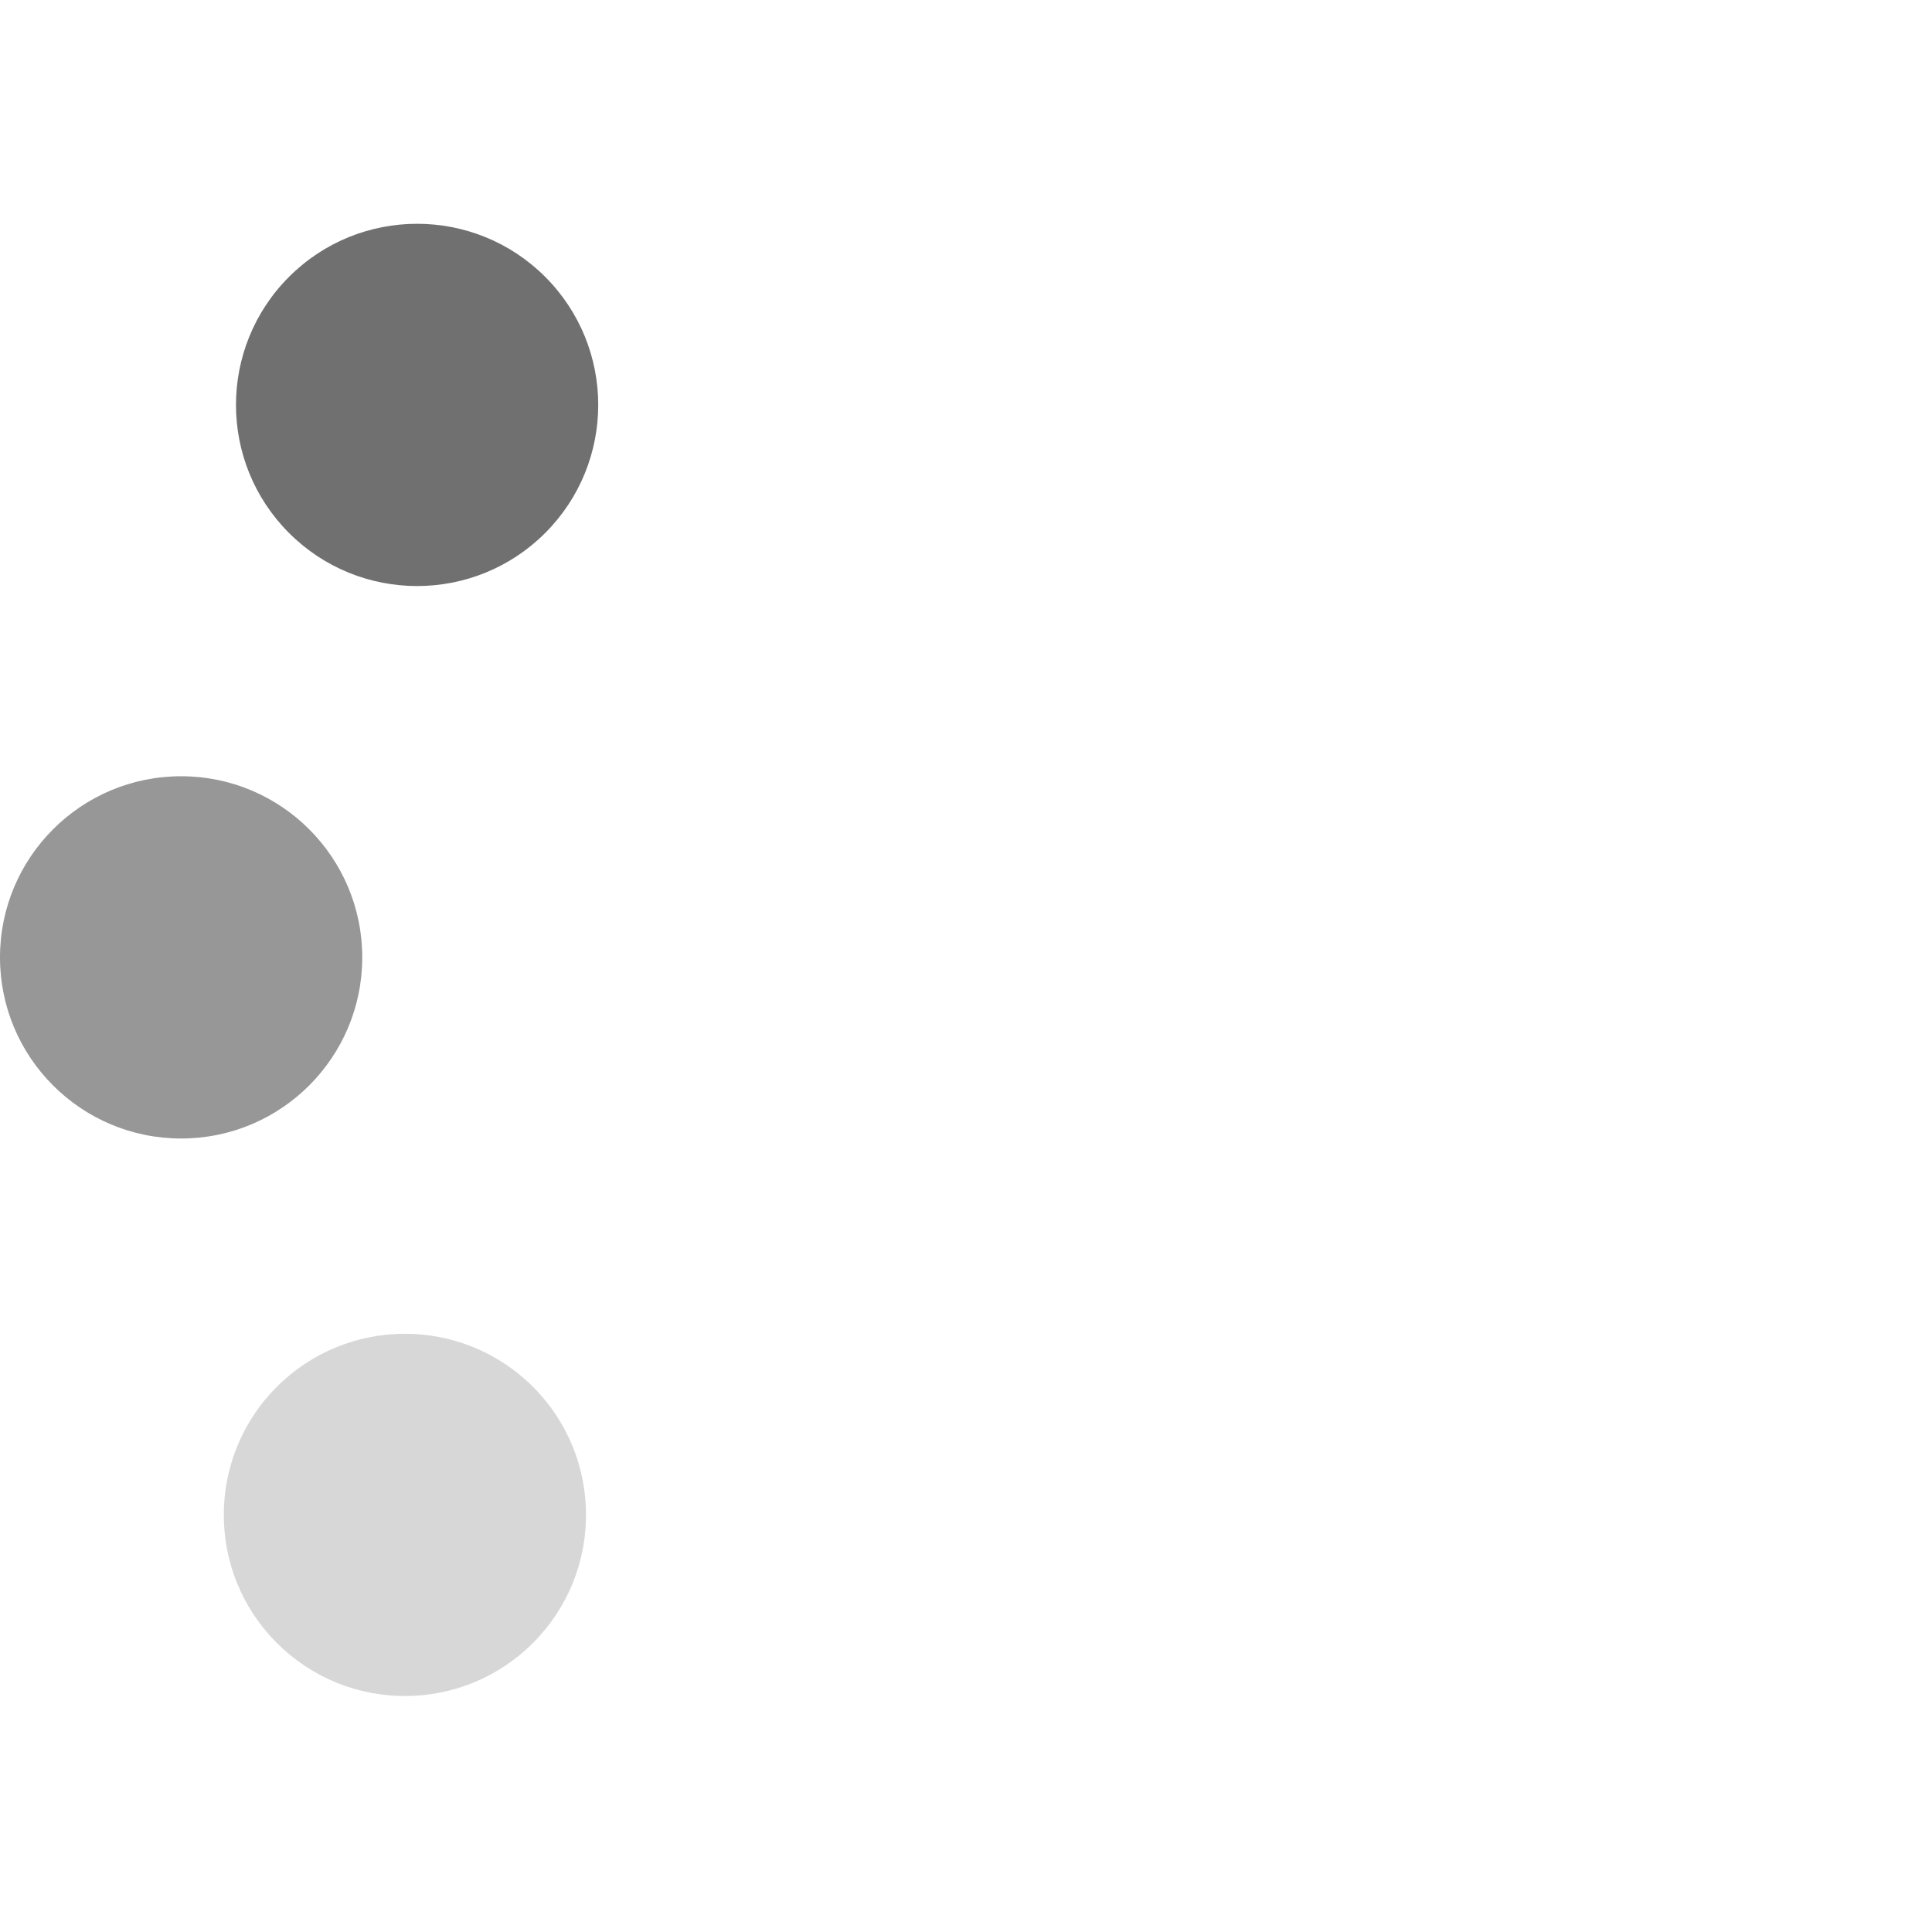 <svg xmlns="http://www.w3.org/2000/svg" width="112" height="112" viewBox="0 0 112 112">
  <g id="loading_6" transform="translate(-1187 -314)">
    <circle id="Ellipse_2" data-name="Ellipse 2" cx="10.5" cy="10.5" r="10.5" transform="translate(1211.18 322.624) rotate(45)" fill="#707070"/>
    <circle id="Ellipse_2-2" data-name="Ellipse 2" cx="10.5" cy="10.5" r="10.5" transform="translate(1187 359)" fill="rgba(112,112,112,0.72)"/>
    <circle id="Ellipse_2-3" data-name="Ellipse 2" cx="10.5" cy="10.5" r="10.5" transform="translate(1210.473 386.971) rotate(45)" fill="rgba(112,112,112,0.28)"/>
    <circle id="Ellipse_2-4" data-name="Ellipse 2" cx="10.5" cy="10.5" r="10.5" transform="translate(1232 405)" fill="none"/>
    <circle id="Ellipse_2-5" data-name="Ellipse 2" cx="10.5" cy="10.5" r="10.5" transform="translate(1275.527 386.971) rotate(45)" fill="none"/>
    <circle id="Ellipse_2-6" data-name="Ellipse 2" cx="10.5" cy="10.5" r="10.5" transform="translate(1278 359)" fill="none"/>
    <circle id="Ellipse_2-7" data-name="Ellipse 2" cx="10.5" cy="10.5" r="10.5" transform="translate(1274.82 322.624) rotate(45)" fill="none"/>
    <circle id="Ellipse_2-8" data-name="Ellipse 2" cx="10.5" cy="10.5" r="10.5" transform="translate(1232 314)" fill="none"/>
    <circle id="Ellipse_1" data-name="Ellipse 1" cx="45.5" cy="45.5" r="45.5" transform="translate(1197 324)" fill="none"/>
  </g>
</svg>

